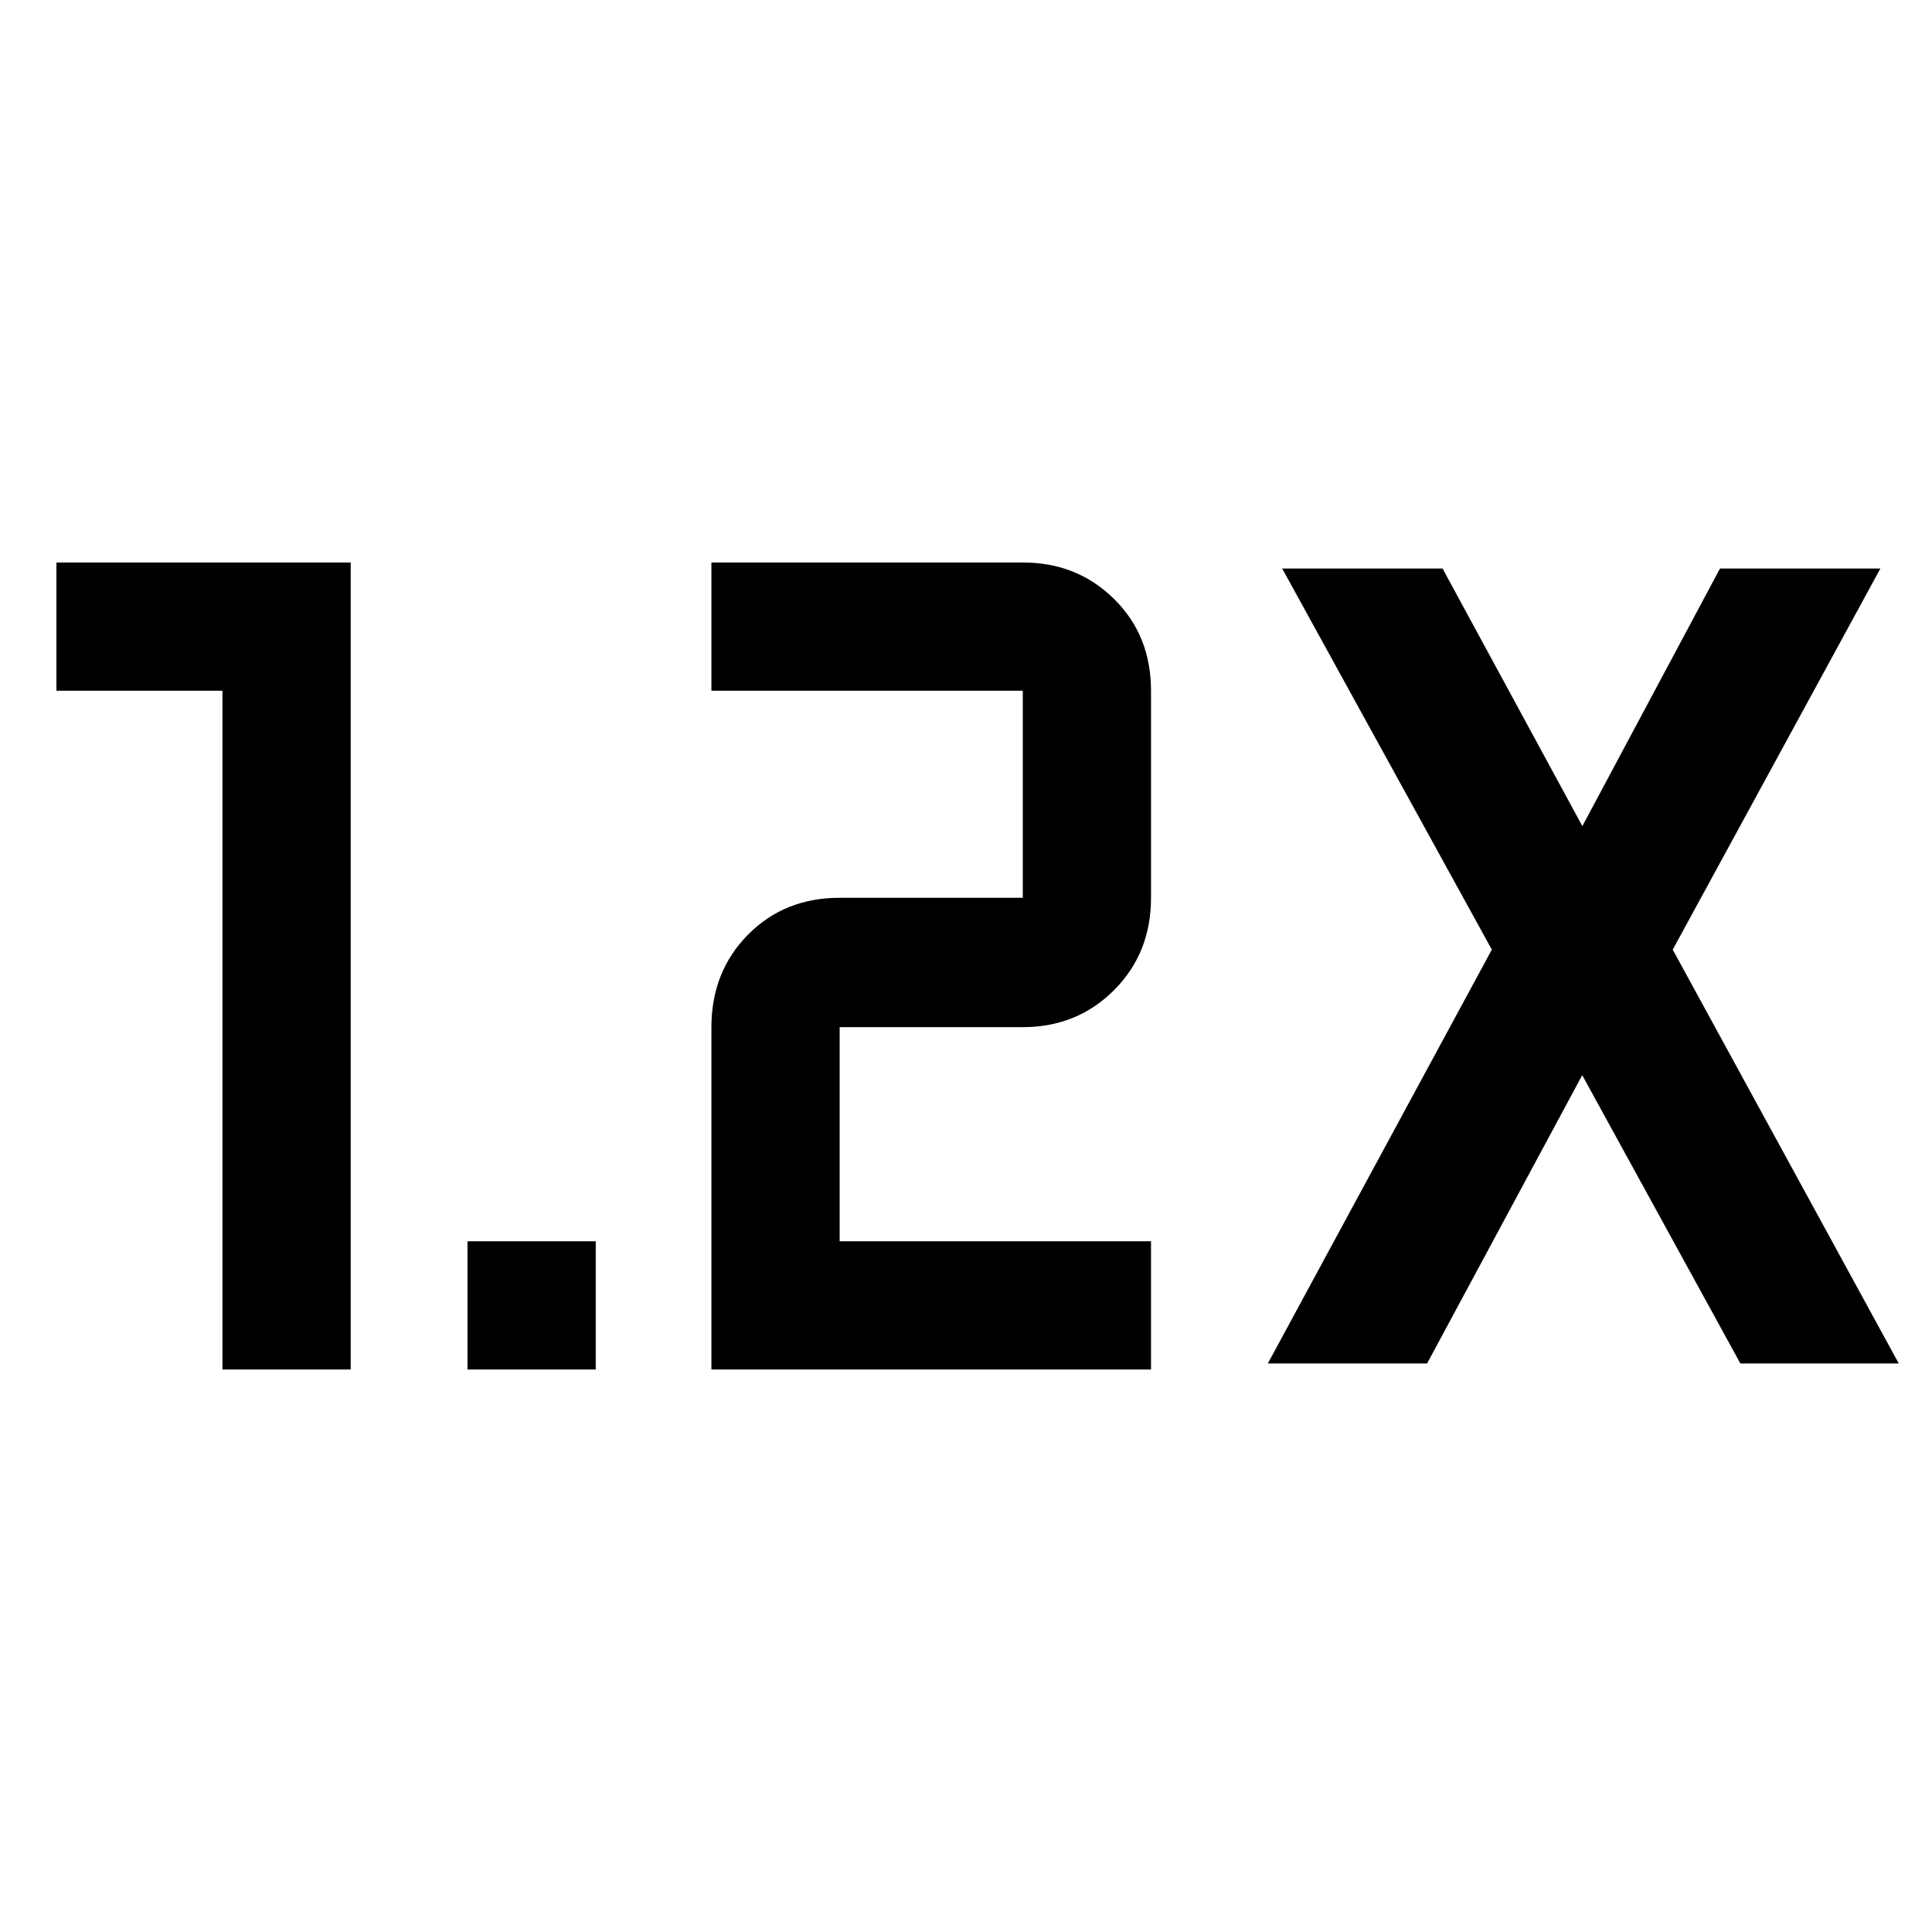 <svg xmlns="http://www.w3.org/2000/svg" height="48" viewBox="0 -960 960 960" width="48"><path d="M232.3-279.5v-63.72h63.72v63.72H232.3Zm121.2 0v-170.11q0-27.49 18.11-45.89 18.12-18.39 45.61-18.39h91v-102.89H353.5v-63.72h154.84q26.84 0 45.22 18.11 18.37 18.12 18.37 45.61v102.89q0 27.49-18.37 45.89-18.38 18.39-45.34 18.39h-91v106.39h154.71v63.72H353.5Zm-242.96 0v-337.28h-82.5v-63.72h146.22v401h-63.72Zm519.44-3 111.3-205.63L637.11-677.5h79.69l69.46 128 68.39-128h79.7L831.17-488.13 943.48-282.5h-78.7L786.2-425.76 709.11-282.5h-79.13Z"/></svg>